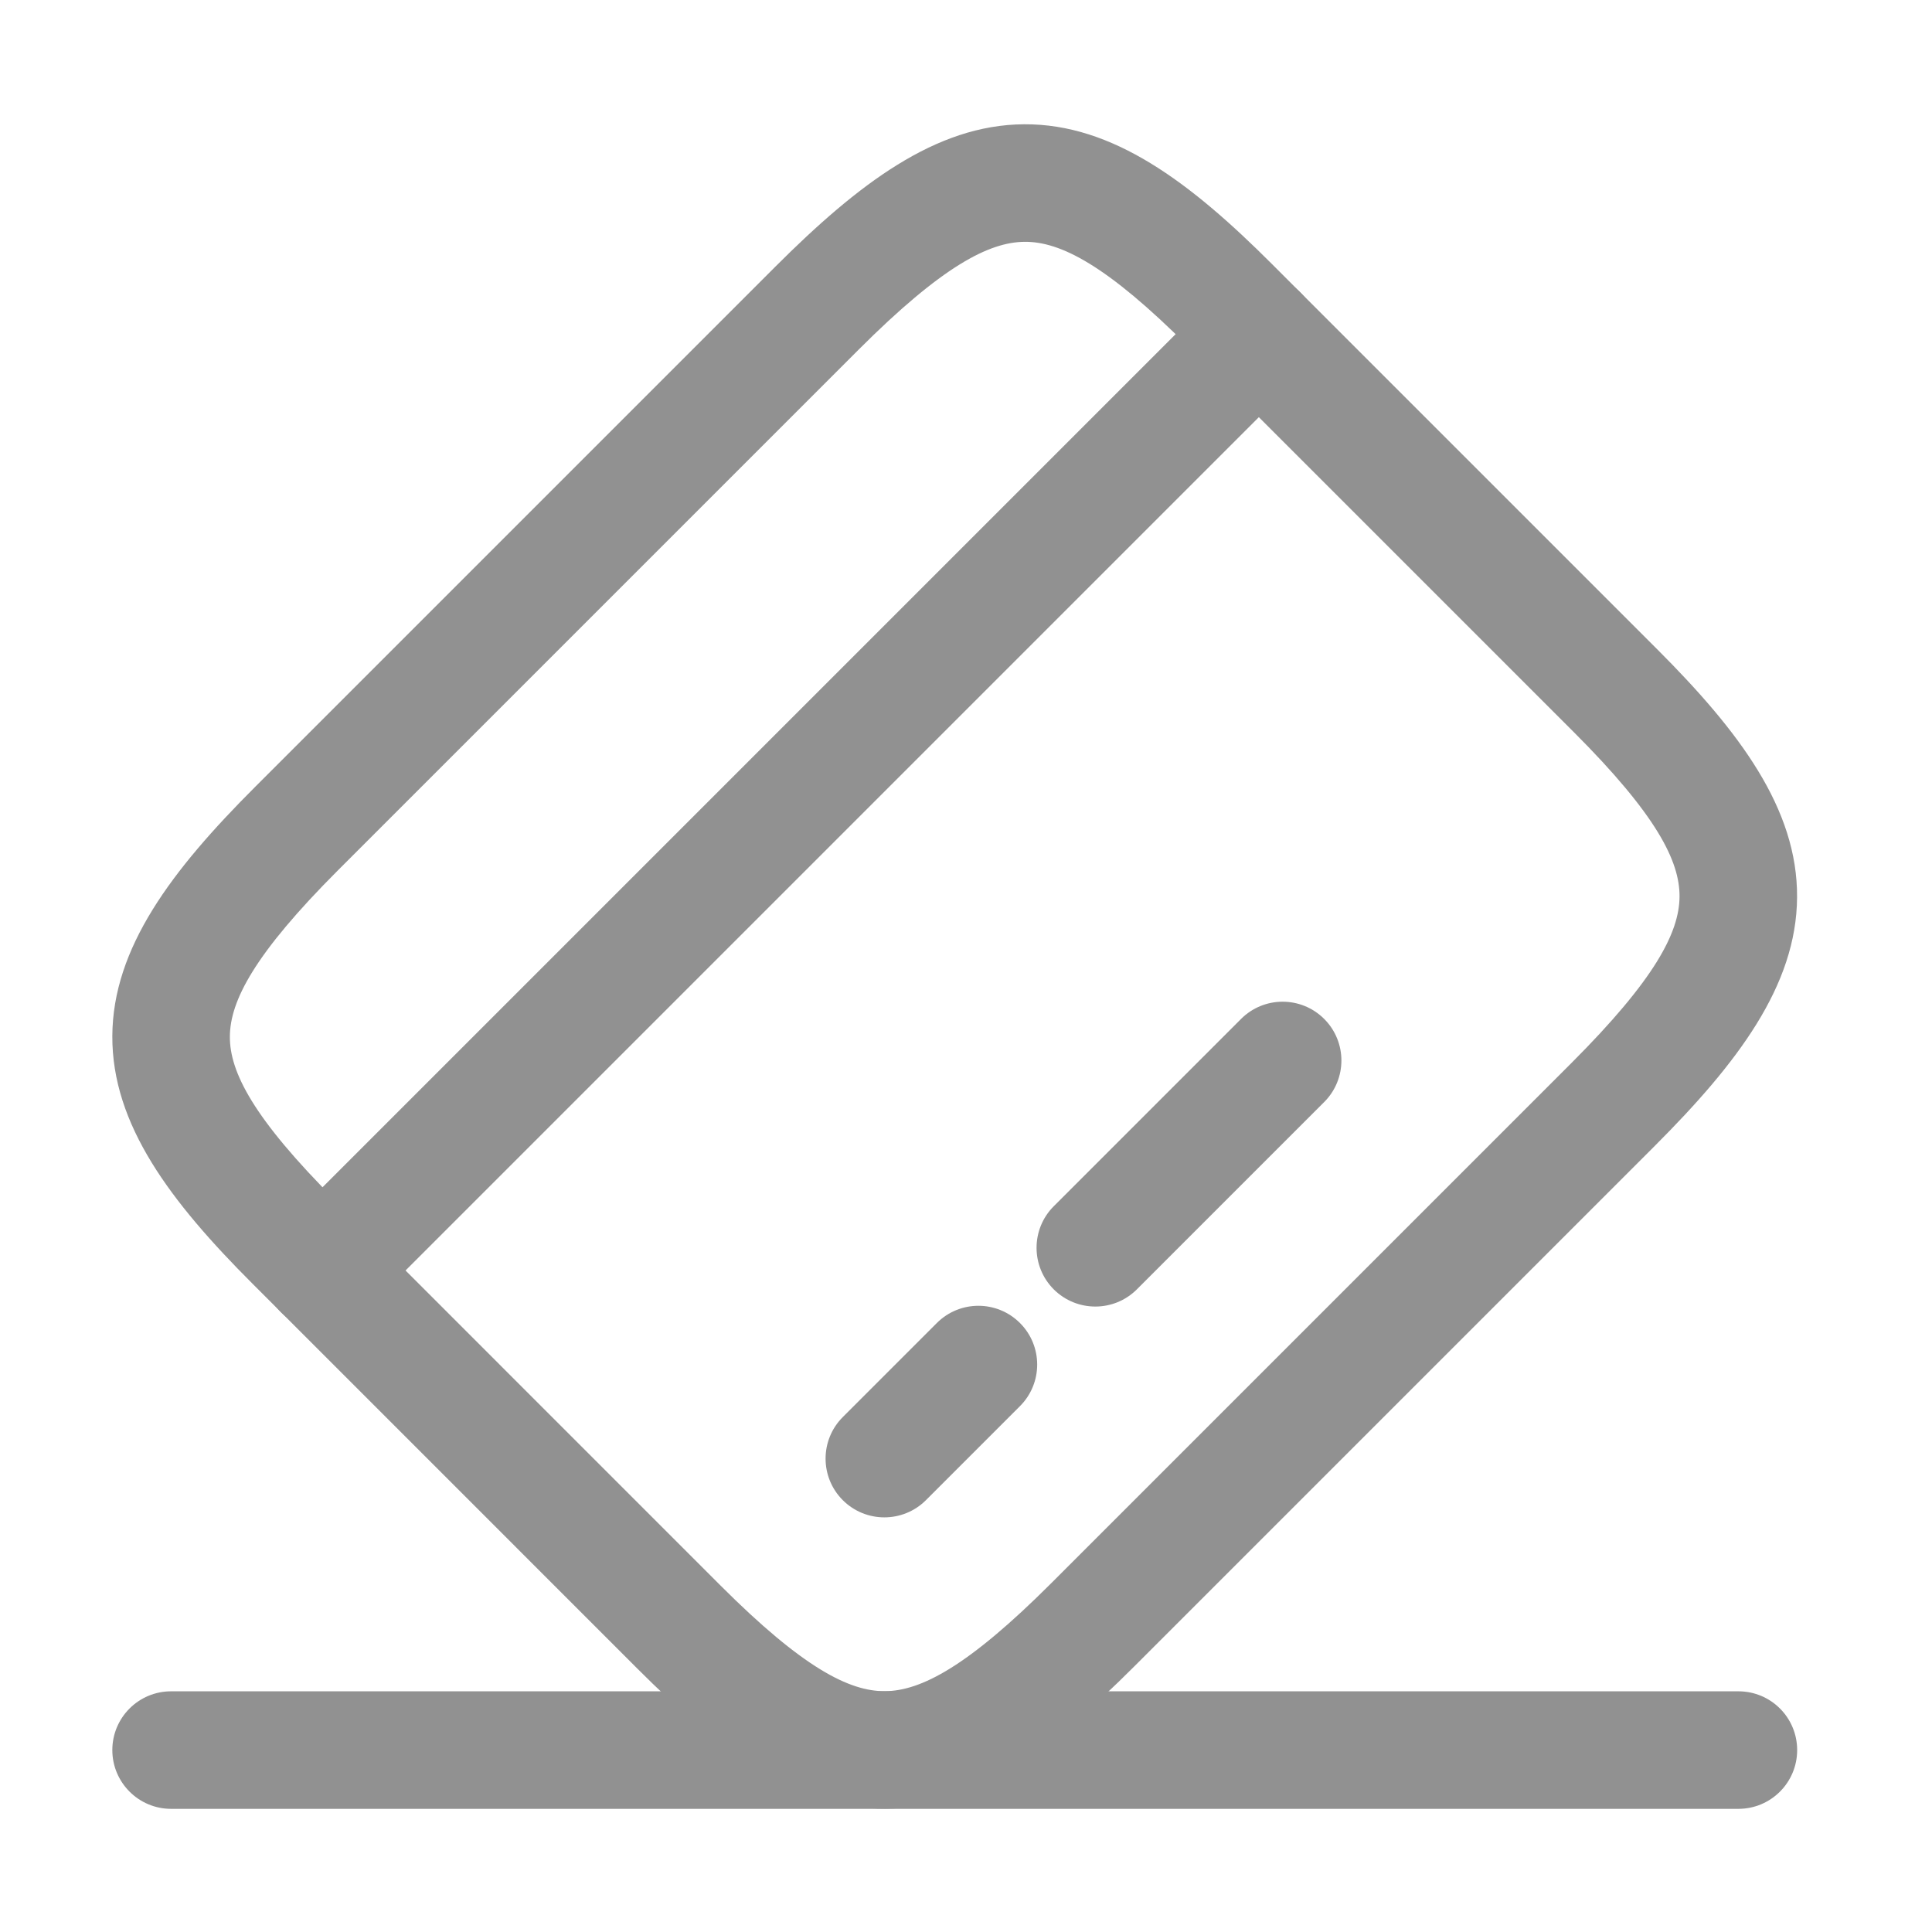 <svg width="43" height="43" viewBox="0 0 43 43" fill="none" xmlns="http://www.w3.org/2000/svg">
<path fill-rule="evenodd" clip-rule="evenodd" d="M28.943 6.51C29.454 7.021 29.454 7.849 28.943 8.36L8.1 29.203C7.589 29.713 6.761 29.713 6.25 29.203C5.739 28.692 5.739 27.863 6.25 27.353L27.093 6.51C27.604 5.999 28.432 5.999 28.943 6.51Z" fill="#919191"/>
<path fill-rule="evenodd" clip-rule="evenodd" d="M22.701 29.446C23.212 29.956 23.212 30.785 22.701 31.296L20.608 33.389C20.097 33.899 19.269 33.899 18.758 33.389C18.247 32.878 18.247 32.05 18.758 31.539L20.851 29.446C21.362 28.935 22.19 28.935 22.701 29.446Z" fill="#919191"/>
<path fill-rule="evenodd" clip-rule="evenodd" d="M29.472 22.678C29.983 23.189 29.983 24.017 29.472 24.528L25.303 28.697C24.793 29.207 23.964 29.207 23.453 28.697C22.943 28.186 22.943 27.357 23.453 26.847L27.622 22.678C28.133 22.167 28.961 22.167 29.472 22.678Z" fill="#919191"/>
<path fill-rule="evenodd" clip-rule="evenodd" d="M22.808 5.382C22.009 5.387 20.963 5.929 19.107 7.785L7.526 19.366C5.66 21.233 5.12 22.277 5.116 23.072C5.113 23.859 5.635 24.887 7.474 26.725L16.037 35.289C17.873 37.125 18.905 37.645 19.696 37.64C20.494 37.635 21.54 37.093 23.397 35.237L34.978 23.656C36.834 21.799 37.376 20.753 37.381 19.955C37.386 19.164 36.865 18.132 35.03 16.297L26.466 7.733C24.631 5.897 23.599 5.377 22.808 5.382ZM22.791 2.766C24.765 2.753 26.489 4.055 28.316 5.883L36.88 14.447C38.707 16.274 40.01 17.997 39.997 19.971C39.985 21.937 38.669 23.664 36.828 25.506L25.247 37.087C23.405 38.928 21.678 40.244 19.712 40.256C17.738 40.269 16.015 38.966 14.187 37.139L5.624 28.575C3.799 26.751 2.491 25.032 2.5 23.059C2.509 21.093 3.827 19.365 5.676 17.516L17.257 5.935C19.099 4.094 20.826 2.778 22.791 2.766Z" fill="#919191"/>
<path fill-rule="evenodd" clip-rule="evenodd" d="M2.5 38.951C2.5 38.228 3.086 37.643 3.808 37.643H38.691C39.414 37.643 39.999 38.228 39.999 38.951C39.999 39.673 39.414 40.259 38.691 40.259H3.808C3.086 40.259 2.5 39.673 2.5 38.951Z" fill="#919191"/>
</svg>
